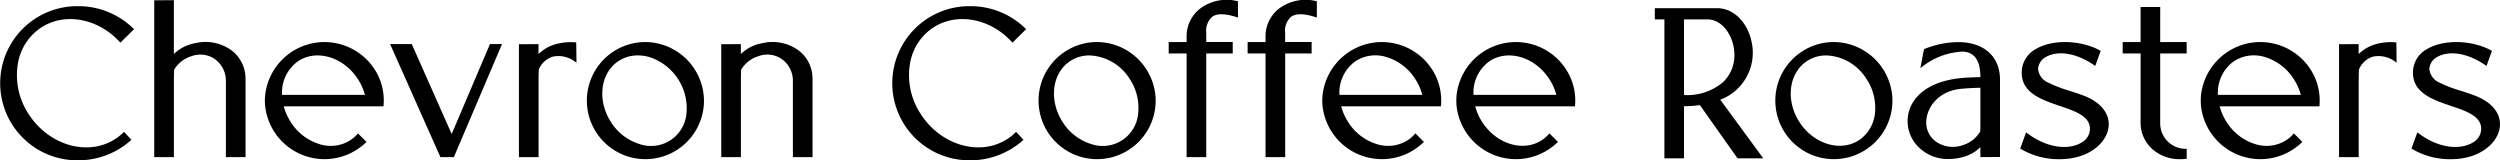 <svg xmlns="http://www.w3.org/2000/svg" width="381.621" height="24.47" viewBox="0 0 381.621 24.47">
  <g id="グループ_131" data-name="グループ 131" transform="translate(-342.727 -254.64)">
    <path id="パス_489" data-name="パス 489" d="M354.672,255.209a11.764,11.764,0,1,0,0,23.526,12.009,12.009,0,0,0,8.042-3.065l.07-.063-1.059-1.144-.066-.073-.07.07a7.971,7.971,0,0,1-1.348,1.074c-4.16,2.621-10.039.913-13.111-3.809a10.751,10.751,0,0,1-1.611-8.079,8.163,8.163,0,0,1,3.583-5.234c3.618-2.284,8.639-1.323,11.934,2.289l.066.073,2.014-1.986.07-.066-.07-.066A11.957,11.957,0,0,0,354.672,255.209Z" transform="translate(0 0.374)"/>
    <path id="パス_490" data-name="パス 490" d="M370.861,266.451a5.36,5.36,0,0,0-2.017-4.044,6.762,6.762,0,0,0-5.741-1.167,6.14,6.14,0,0,0-3.177,1.638v-8.223l-2.9.018h-.093V278.62h3V266.677l.028-1.4a4.659,4.659,0,0,1,2.609-2.057,3.912,3.912,0,0,1,3.6.419,4.069,4.069,0,0,1,1.7,3.237V278.62h3V266.546l0-.095Z" transform="translate(9.34 0.01)"/>
    <path id="パス_491" data-name="パス 491" d="M384.139,263.12a9.113,9.113,0,0,0-16.982,3.544c-.023.257-.035.522-.035.786s.012.527.035.784a9.117,9.117,0,0,0,15.408,5.586l.068-.066-1.3-1.3-.066.076a5.356,5.356,0,0,1-1.071.946,5.608,5.608,0,0,1-4.745.617,7.909,7.909,0,0,1-4.316-3.275A8.391,8.391,0,0,1,370,268.32h15.229l.007-.086c.023-.267.035-.53.035-.784s-.012-.519-.035-.786A8.764,8.764,0,0,0,384.139,263.12Zm-1.747,3.458H369.747a5.849,5.849,0,0,1,2.455-5.15c2.793-1.851,6.86-.661,9.063,2.657.139.209.272.433.4.661A8.264,8.264,0,0,1,382.392,266.578Z" transform="translate(16.039 2.547)"/>
    <path id="パス_492" data-name="パス 492" d="M388.055,272.431l-6.072-13.681-.025-.055h-3.305l7.661,17.212.025.055h2.047L395.74,258.7H393.9Z" transform="translate(23.62 2.667)"/>
    <path id="パス_493" data-name="パス 493" d="M399.18,258.558a8.218,8.218,0,0,0-2.493.144,6.1,6.1,0,0,0-3.177,1.638v-1.518l-2.9.018h-.093v17.239h3V264.135l.028-1.406a3.374,3.374,0,0,1,2.175-2,4.222,4.222,0,0,1,3.436.825l.151.108-.041-3.1Z" transform="translate(31.421 2.551)"/>
    <path id="パス_494" data-name="パス 494" d="M405.687,258.512a8.939,8.939,0,1,0,9.075,8.939A9.019,9.019,0,0,0,405.687,258.512Zm6.408,10.827a5.428,5.428,0,0,1-7.16,4.75,7.91,7.91,0,0,1-4.316-3.275c-2.2-3.32-1.719-7.53,1.074-9.385a5.321,5.321,0,0,1,2.969-.877,6.331,6.331,0,0,1,1.778.26,8.214,8.214,0,0,1,5.655,8.526Z" transform="translate(35.427 2.546)"/>
    <path id="パス_495" data-name="パス 495" d="M423.078,263.91a5.353,5.353,0,0,0-2.015-4.044,6.763,6.763,0,0,0-5.74-1.164,6.1,6.1,0,0,0-3.177,1.638v-1.518l-2.9.018h-.093v17.239h3V264.094l.028-1.362a4.659,4.659,0,0,1,2.609-2.057,3.908,3.908,0,0,1,3.593.419,4.072,4.072,0,0,1,1.706,3.237v11.748h3V263.91Z" transform="translate(43.672 2.552)"/>
    <path id="パス_496" data-name="パス 496" d="M436.831,255.209a11.764,11.764,0,1,0,0,23.526,12.006,12.006,0,0,0,8.042-3.065l.07-.063-1.059-1.144-.066-.073-.07.07a7.875,7.875,0,0,1-1.347,1.074c-4.16,2.621-10.039.913-13.109-3.809a10.744,10.744,0,0,1-1.613-8.079,8.162,8.162,0,0,1,3.583-5.234c3.62-2.284,8.639-1.323,11.934,2.289l.066.073,2.016-1.986.068-.066-.068-.066A11.964,11.964,0,0,0,436.831,255.209Z" transform="translate(54.017 0.374)"/>
    <path id="パス_497" data-name="パス 497" d="M447.286,258.512a8.939,8.939,0,1,0,9.075,8.939A9.017,9.017,0,0,0,447.286,258.512Zm6.408,10.827a5.428,5.428,0,0,1-7.16,4.75,7.915,7.915,0,0,1-4.316-3.275c-2.2-3.32-1.72-7.53,1.074-9.385a5.325,5.325,0,0,1,2.969-.874,7.536,7.536,0,0,1,6.095,3.53A7.925,7.925,0,0,1,453.693,269.339Z" transform="translate(62.778 2.546)"/>
    <path id="パス_498" data-name="パス 498" d="M455.113,255.985a5.36,5.36,0,0,0-2.017,4.044l0,1.029h-2.735V262.8h2.735v15.827h3V262.8h4.039v-1.745h-4.039v-1.424a2.824,2.824,0,0,1,.9-2.422c.757-.547,2.007-.524,3.817.073l.123.04v-2.412l.017-.093h-.093A6.763,6.763,0,0,0,455.113,255.985Z" transform="translate(70.765 0)"/>
    <path id="パス_499" data-name="パス 499" d="M462.383,255.985a5.355,5.355,0,0,0-2.017,4.044l0,1.029h-2.735V262.8h2.735v15.827h3V262.8H467.4v-1.745h-4.041v-1.424a2.824,2.824,0,0,1,.9-2.422c.758-.547,2.007-.524,3.817.073l.123.04v-2.412l.017-.093h-.094A6.759,6.759,0,0,0,462.383,255.985Z" transform="translate(75.544 0)"/>
    <path id="パス_500" data-name="パス 500" d="M481.523,263.12a9.113,9.113,0,0,0-16.982,3.544c-.023.254-.035.519-.035.786s.011.53.035.784a9.117,9.117,0,0,0,15.408,5.586l.068-.066-1.3-1.3-.066.076a5.3,5.3,0,0,1-1.071.946,5.611,5.611,0,0,1-4.747.617,7.921,7.921,0,0,1-4.316-3.275,8.388,8.388,0,0,1-1.125-2.493h15.227l.008-.086c.023-.257.035-.52.035-.784s-.012-.529-.035-.786A8.766,8.766,0,0,0,481.523,263.12Zm-1.747,3.458H467.13a5.858,5.858,0,0,1,2.456-5.15,5.6,5.6,0,0,1,4.747-.617,7.914,7.914,0,0,1,4.316,3.274c.139.209.272.433.4.661A8.282,8.282,0,0,1,479.776,266.578Z" transform="translate(80.066 2.547)"/>
    <path id="パス_501" data-name="パス 501" d="M493.867,263.12a9.113,9.113,0,0,0-16.982,3.544c-.022.257-.033.522-.033.786s.012.527.033.784a9.117,9.117,0,0,0,15.408,5.586l.07-.066-1.3-1.3-.068.076a5.3,5.3,0,0,1-1.069.946c-2.793,1.853-6.86.661-9.063-2.659a8.386,8.386,0,0,1-1.127-2.493h15.229l.007-.086c.023-.257.035-.52.035-.784s-.012-.529-.035-.786A8.756,8.756,0,0,0,493.867,263.12Zm-1.747,3.458H479.475a5.853,5.853,0,0,1,2.456-5.15c2.795-1.85,6.86-.661,9.063,2.657.139.212.272.434.4.661A8.2,8.2,0,0,1,492.12,266.578Z" transform="translate(88.182 2.547)"/>
    <path id="パス_502" data-name="パス 502" d="M505.107,269.372a7.653,7.653,0,0,0,4.818-8.736c-.6-3.086-2.77-5.243-5.281-5.243h-9.512v1.712h1.462v21.207h2.992v-7.954a17.932,17.932,0,0,0,2.423-.167l5.718,8.083.028.038h3.928l-6.441-8.781Zm-5.521-12.267h3.555c2.476,0,4.14,2.8,4.14,5.417a5.66,5.66,0,0,1-1.754,4.185,8.482,8.482,0,0,1-5.942,1.943Z" transform="translate(100.202 0.495)"/>
    <path id="パス_503" data-name="パス 503" d="M515.141,258.512a8.939,8.939,0,1,0,9.075,8.939A9.017,9.017,0,0,0,515.141,258.512Zm6.408,10.827a5.607,5.607,0,0,1-2.413,4.134c-2.793,1.853-6.86.661-9.063-2.659s-1.719-7.53,1.074-9.385a5.325,5.325,0,0,1,2.969-.874,7.536,7.536,0,0,1,6.095,3.53A7.916,7.916,0,0,1,521.549,269.339Z" transform="translate(107.39 2.546)"/>
    <path id="パス_504" data-name="パス 504" d="M526.121,258.518a13.985,13.985,0,0,0-5.16,1.057l-.045.02-.557,2.9.2-.151a10.713,10.713,0,0,1,6.32-2.377c1.785.124,2.629,1.361,2.649,3.893-.65.013-1.644.053-2.4.1-5.7.409-7.633,2.978-8.279,4.475a5.522,5.522,0,0,0,.852,5.687,6.3,6.3,0,0,0,4.982,2.241,8.252,8.252,0,0,0,1.663-.174,7.513,7.513,0,0,0,1.341-.411,5.516,5.516,0,0,0,1.737-1.137l.1-.086v1.517l2.9-.02h.094v-11.81C532.517,260.714,530.065,258.518,526.121,258.518ZM521.258,270.9c-.055-2.258,1.745-4.86,5.188-5.236.811-.09,2.009-.158,3.078-.174v5.819c0,.363,0,.444-.016.625-.005.063-.01.139-.015.24a4.674,4.674,0,0,1-2.609,2.057,4.5,4.5,0,0,1-4.056-.464A3.591,3.591,0,0,1,521.258,270.9Z" transform="translate(115.506 2.55)"/>
    <path id="パス_505" data-name="パス 505" d="M538.716,266.789c-.743-.3-1.565-.567-2.359-.822a20.188,20.188,0,0,1-3.258-1.248,2.527,2.527,0,0,1-1.588-2.115,2.259,2.259,0,0,1,1.364-1.9c1.457-.758,4.129-.789,7.263,1.387l.1.07.83-2.307-.07-.04c-2.992-1.646-7.321-1.742-9.855-.22a4.062,4.062,0,0,0-2.128,3.675c.043,3.043,3.1,4.076,5.791,4.987,2.229.754,4.336,1.467,4.6,3.157a2.408,2.408,0,0,1-1.311,2.468c-1.765,1.049-5.017,1-8.311-1.508l-.1-.076-.9,2.475.068.04a11.3,11.3,0,0,0,5.994,1.58c4.251,0,6.931-2.32,7.382-4.613C542.63,269.718,541.318,267.853,538.716,266.789Z" transform="translate(122.325 2.547)"/>
    <path id="パス_506" data-name="パス 506" d="M543.952,255.286h-3v5.347H538.22v1.745h2.735v10.744h0a5.368,5.368,0,0,0,1.82,3.877A6.264,6.264,0,0,0,547,278.512a8.084,8.084,0,0,0,.908-.051l.083-.01v-1.52l-.1,0-.086,0a3.889,3.889,0,0,1-3.859-3.9V262.378h4.041v-1.745h-4.041Z" transform="translate(128.531 0.425)"/>
    <path id="パス_507" data-name="パス 507" d="M562.428,263.12a9.114,9.114,0,0,0-16.984,3.544c-.022.257-.033.522-.033.786s.012.527.033.784a9.117,9.117,0,0,0,15.408,5.586l.07-.066-1.3-1.3-.066.076a5.3,5.3,0,0,1-1.071.946,5.622,5.622,0,0,1-4.747.617,7.921,7.921,0,0,1-4.316-3.275,8.386,8.386,0,0,1-1.125-2.493h15.229l.007-.086c.022-.26.033-.524.033-.784s-.012-.525-.033-.786A8.762,8.762,0,0,0,562.428,263.12Zm-1.747,3.458H548.035a5.854,5.854,0,0,1,2.456-5.15,5.624,5.624,0,0,1,4.747-.617,7.919,7.919,0,0,1,4.316,3.274c.139.212.274.434.4.661A8.178,8.178,0,0,1,560.681,266.578Z" transform="translate(133.259 2.547)"/>
    <path id="パス_508" data-name="パス 508" d="M566.809,258.558a8.1,8.1,0,0,0-2.491.144,6.115,6.115,0,0,0-3.179,1.638v-1.518l-2.9.018h-.093v17.239h3V264.1l.03-1.369a3.364,3.364,0,0,1,2.174-2,4.223,4.223,0,0,1,3.434.825l.151.109-.042-3.1Z" transform="translate(141.632 2.551)"/>
    <path id="パス_509" data-name="パス 509" d="M574.749,266.789c-.744-.3-1.566-.567-2.36-.824a20.018,20.018,0,0,1-3.257-1.246,2.527,2.527,0,0,1-1.588-2.115,2.262,2.262,0,0,1,1.362-1.9c1.455-.754,4.129-.789,7.265,1.387l.1.07.829-2.307-.07-.04c-2.993-1.646-7.321-1.742-9.857-.22a4.065,4.065,0,0,0-2.128,3.675c.045,3.043,3.1,4.076,5.791,4.987,2.231.754,4.338,1.467,4.6,3.157a2.409,2.409,0,0,1-1.313,2.468c-1.764,1.049-5.017,1-8.309-1.508l-.1-.076-.9,2.475.068.04a11.3,11.3,0,0,0,5.992,1.58c4.253,0,6.933-2.32,7.382-4.613C578.664,269.718,577.352,267.853,574.749,266.789Z" transform="translate(146.017 2.547)"/>
  </g>
</svg>
